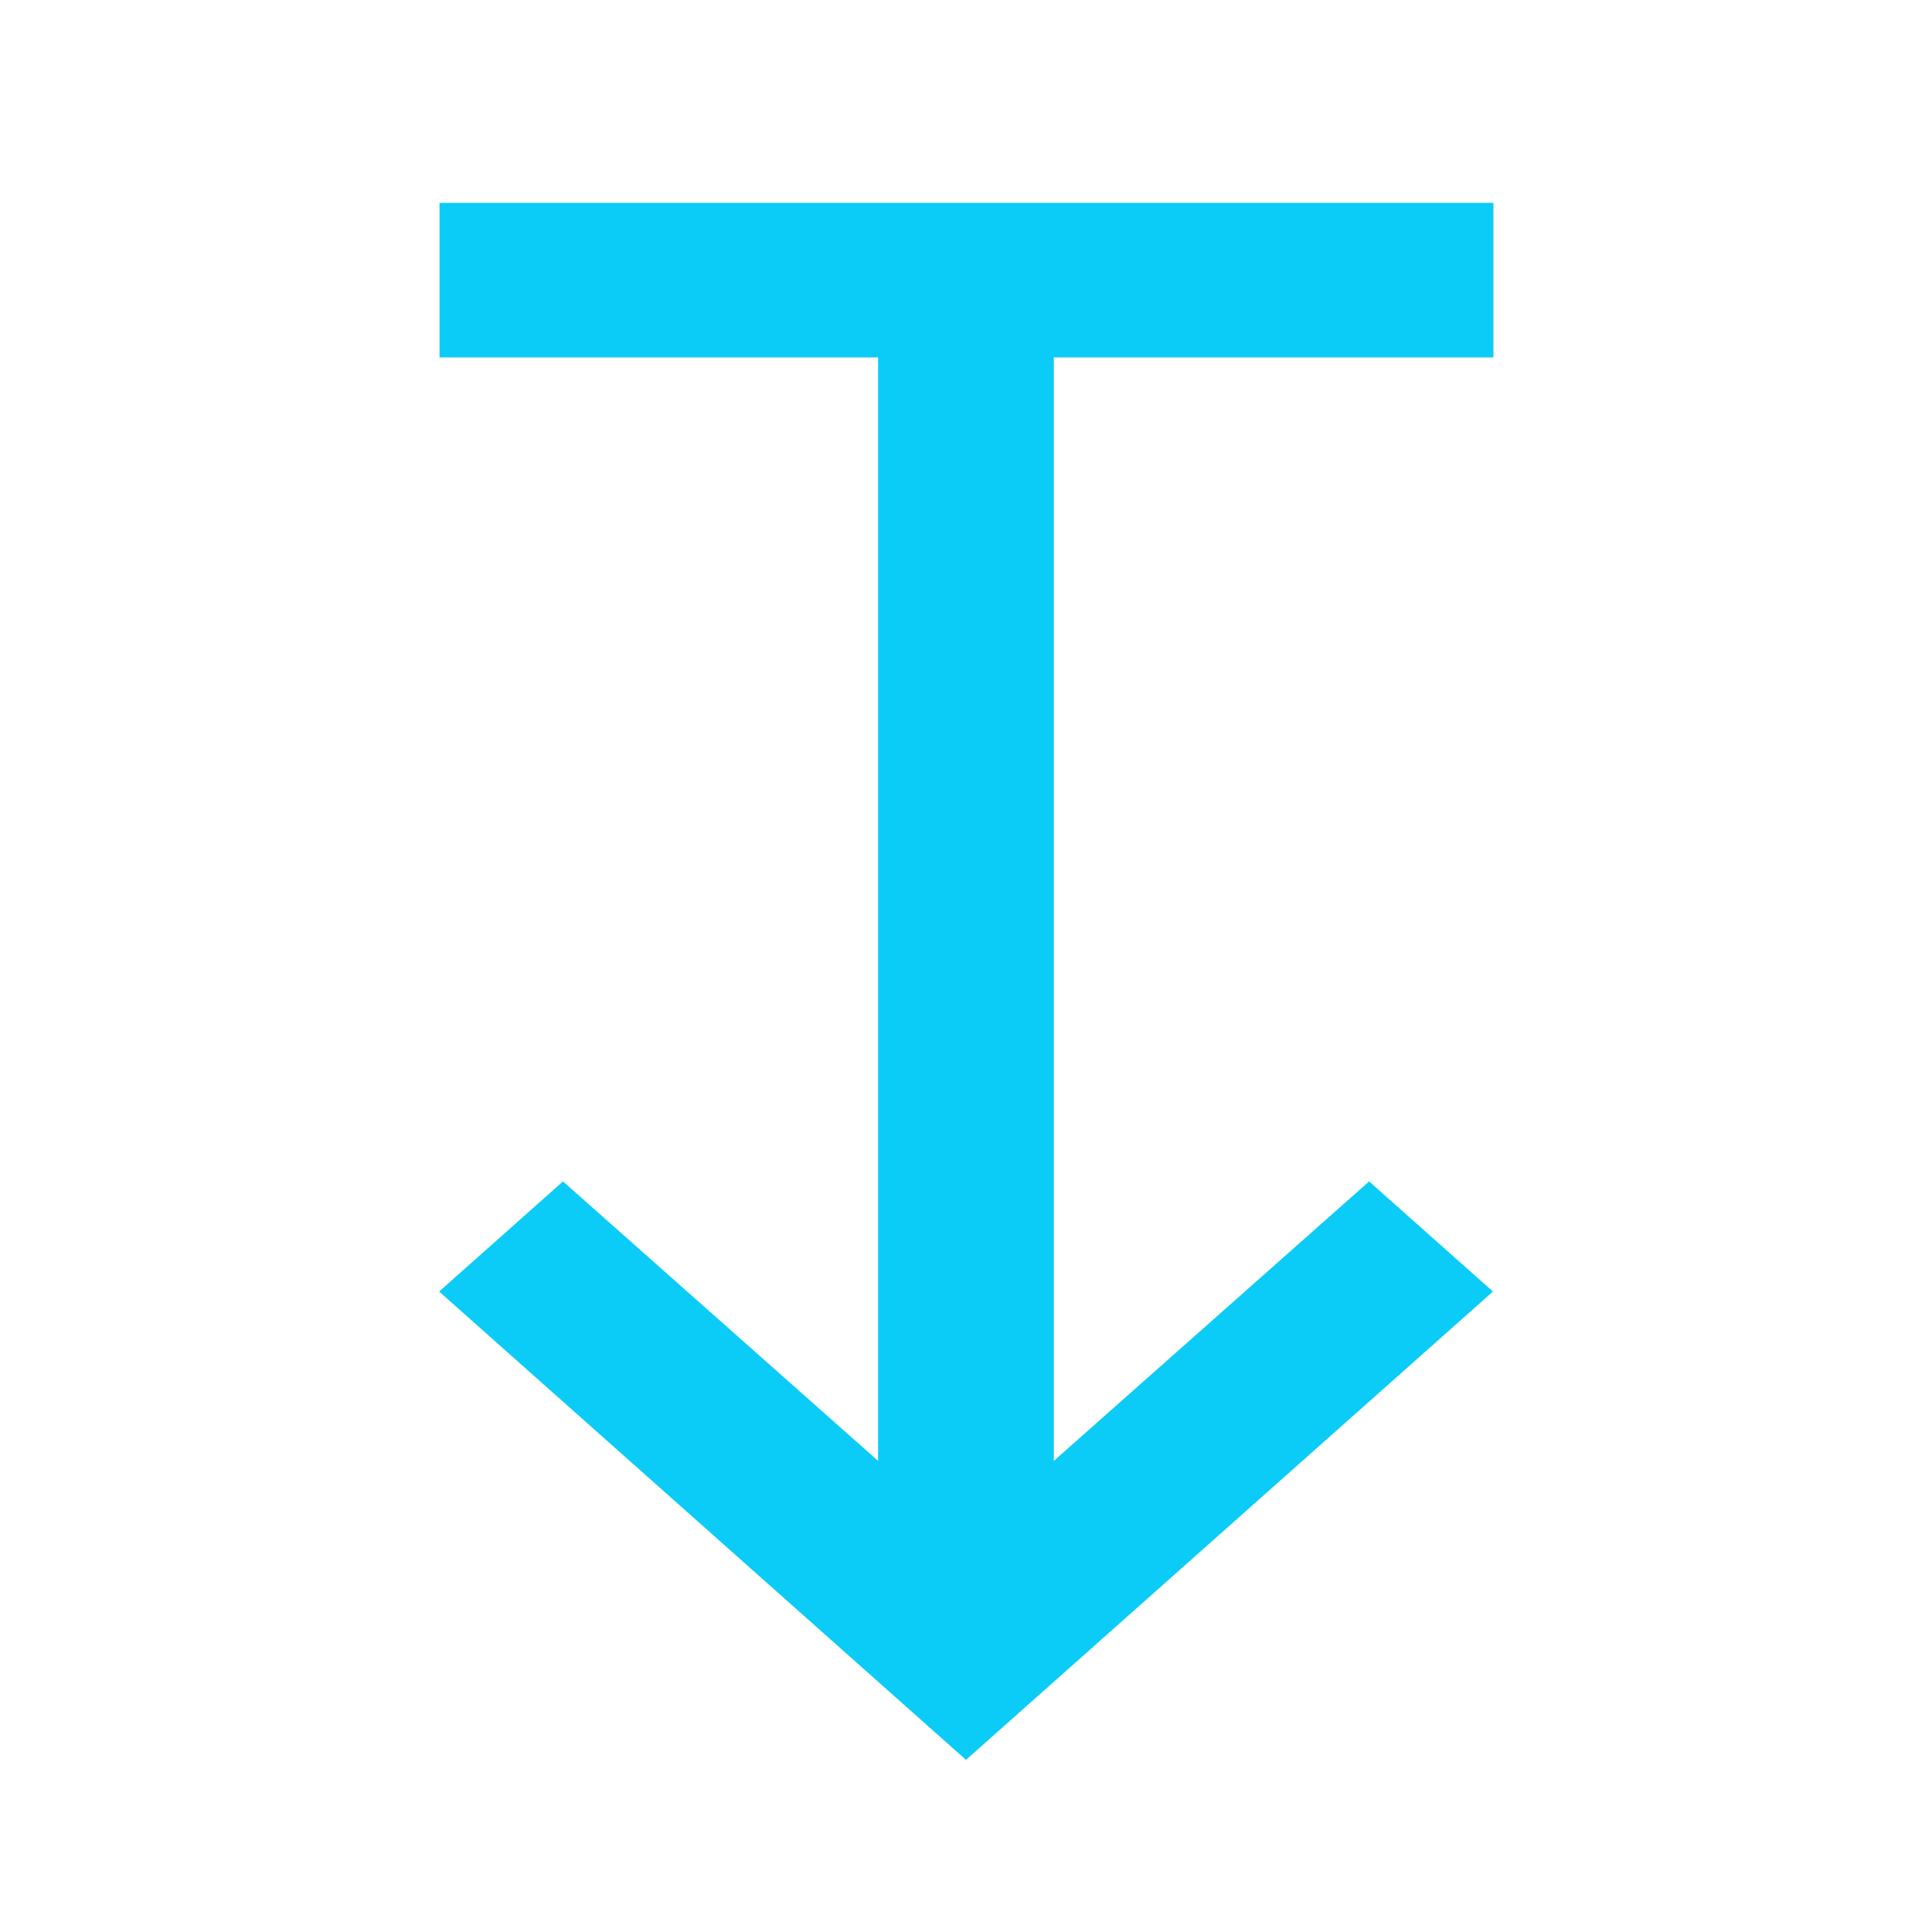 <svg width="20" height="20" xmlns="http://www.w3.org/2000/svg">
    <g fill="#0BCCF7" fill-rule="evenodd">
        <path d="M9.09 3.673v11.45L5.828 12.23l-1.282 1.14L10 18.218l5.455-4.848-1.282-1.14-3.264 2.893V3.673z"/>
        <path d="M4.55 2.1h10.91v1.6H4.55z"/>
    </g>
</svg>
